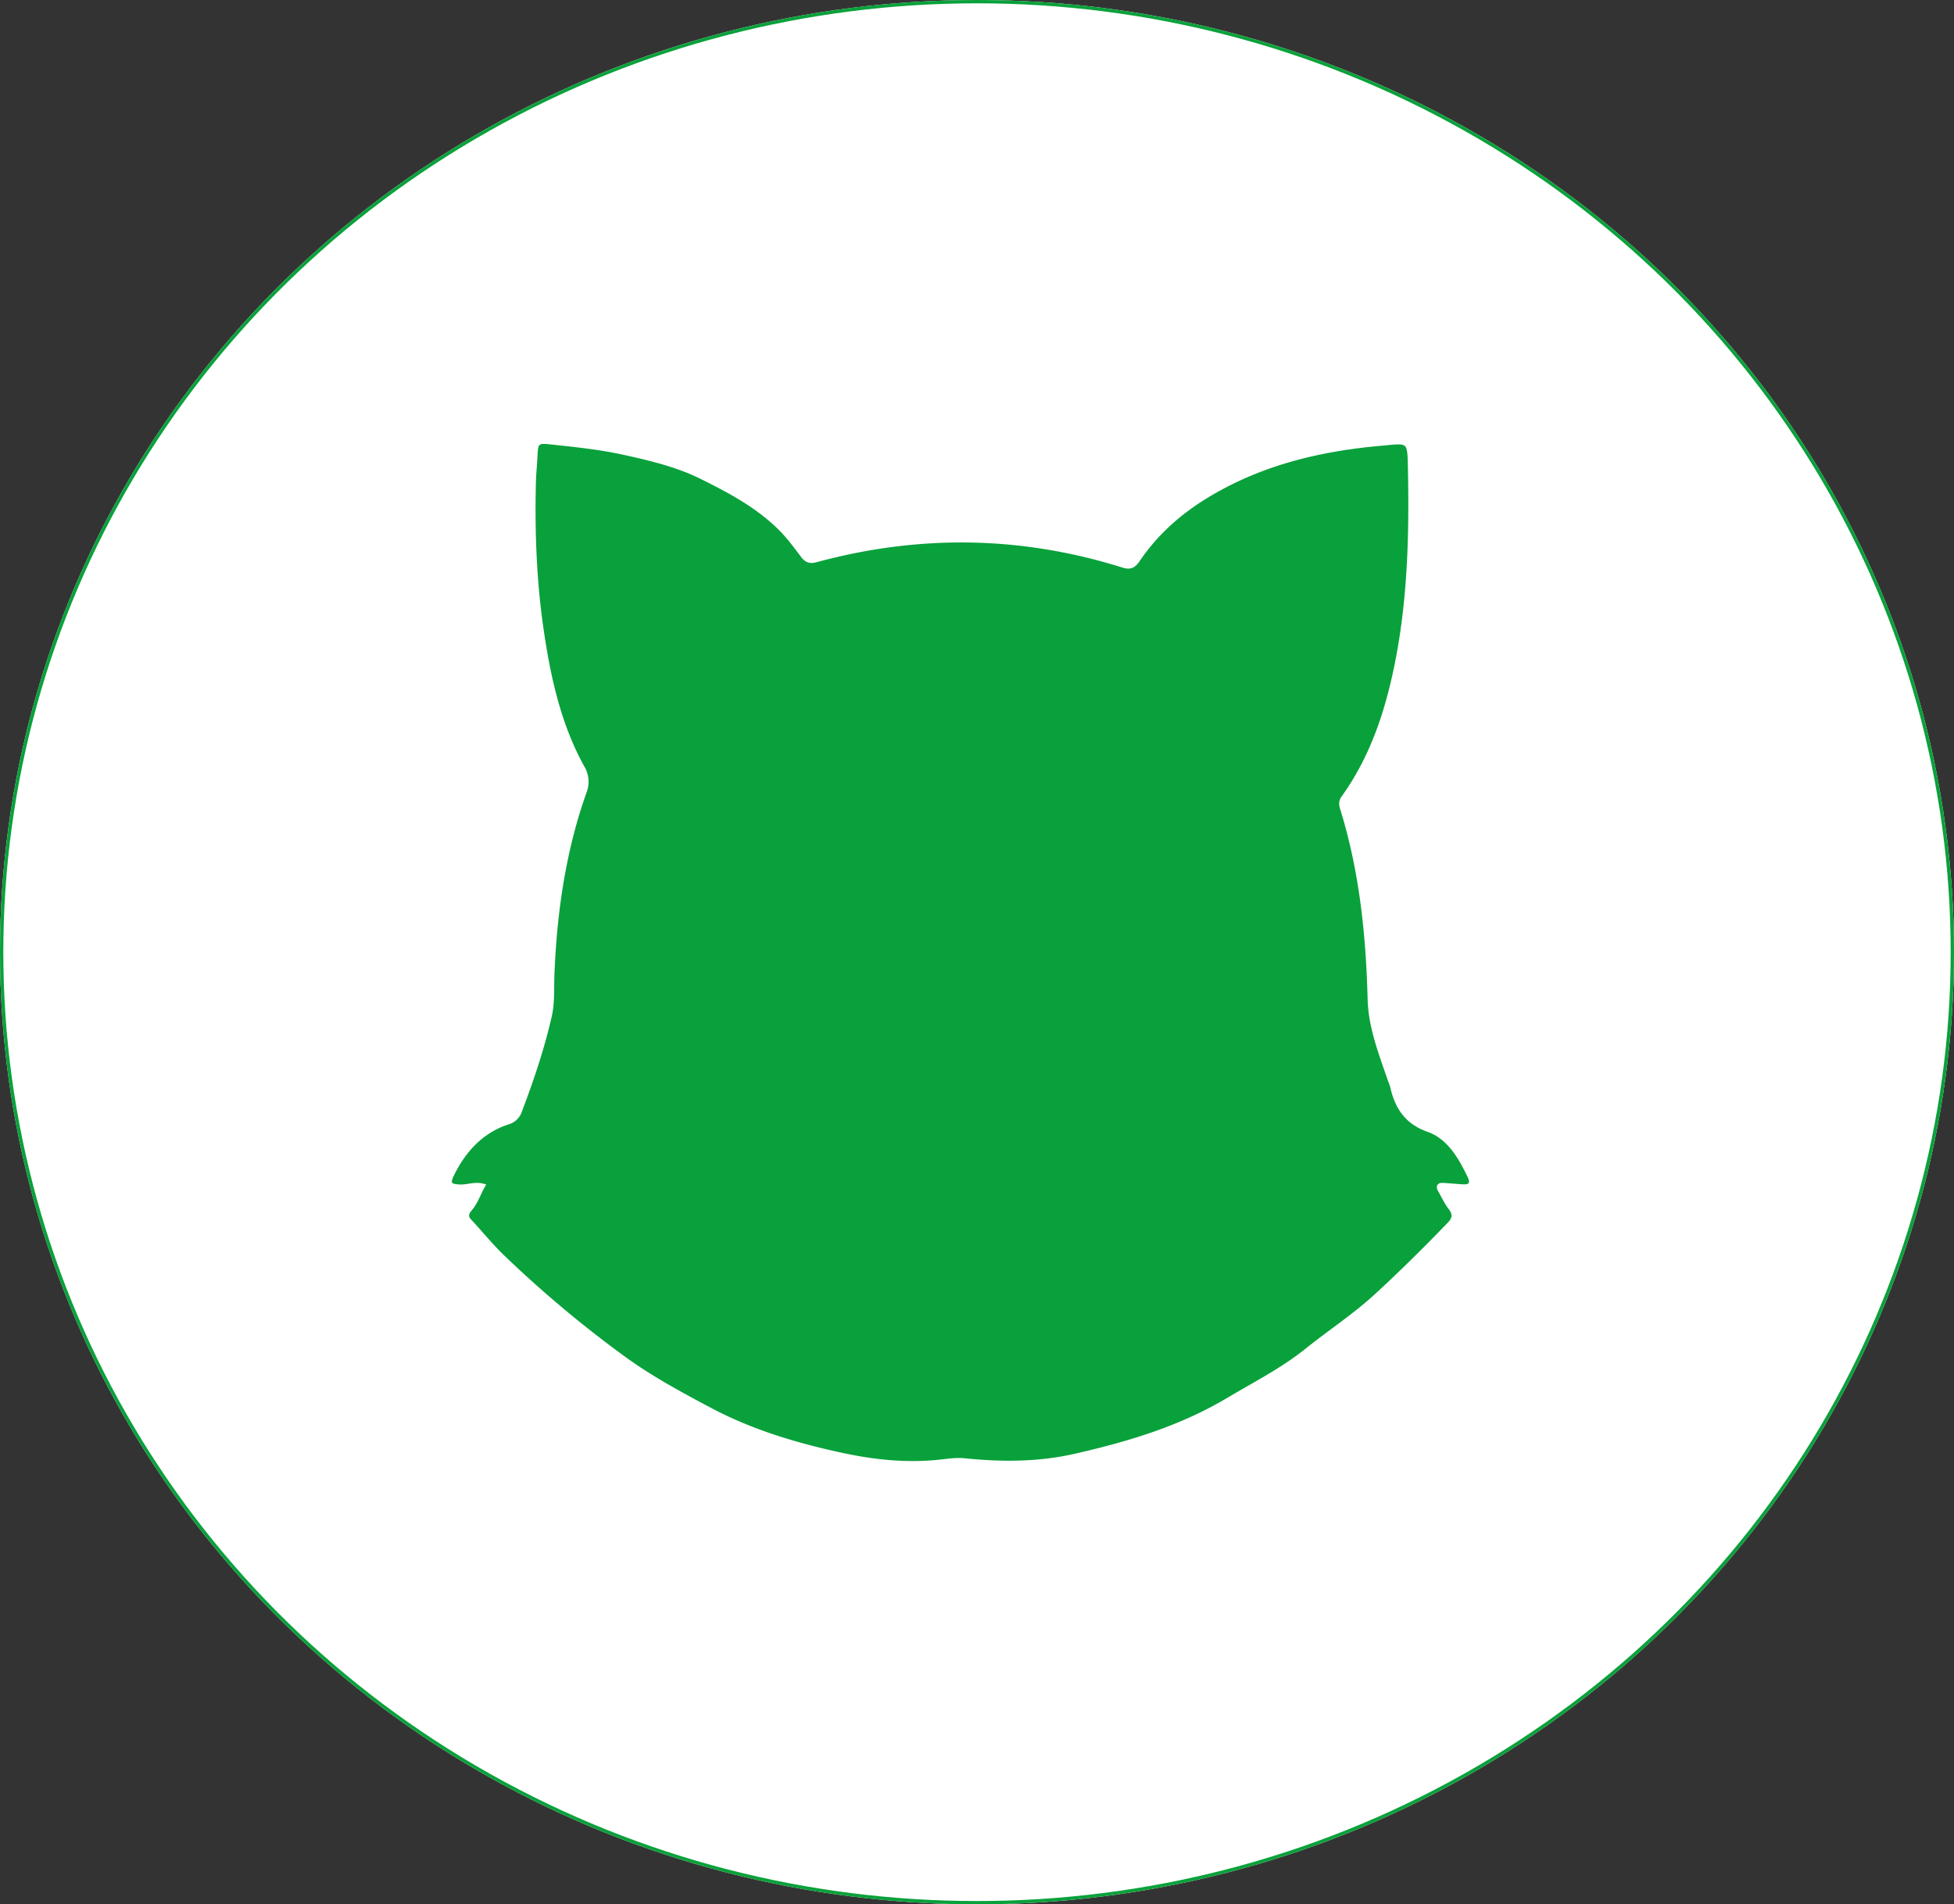 <svg id="Groupe_337" data-name="Groupe 337" xmlns="http://www.w3.org/2000/svg" width="1180" height="1150" viewBox="0 0 1180 1150">
  <rect x="0" y="0" width="1180" height="1150" fill="#333333" stroke="none"/>
  <g id="Ellipse_259" data-name="Ellipse 259" fill="#fff" stroke="#09a13b" stroke-width="2">
    <ellipse cx="590" cy="575" rx="590" ry="575" stroke="none"/>
    <ellipse cx="590" cy="575" rx="589" ry="574" fill="none"/>
  </g>
  <g id="Groupe_336" data-name="Groupe 336" transform="translate(271.882 267.072)">
    <path id="Tracé_2" data-name="Tracé 2" d="M2581.334,475.962c-5.2-1.559-9.743.591-14.353.391-6.25-.27-7.248-1.515-4.355-7.322,7.407-14.867,18.089-25.959,33.481-30.959a10.745,10.745,0,0,0,7.328-7.139c7.1-18.7,13.51-37.643,17.983-57.274,1.9-8.346,1.25-16.972,1.6-25.437,1.538-37.611,6.845-74.4,19.374-109.752a16.9,16.9,0,0,0-1.266-15.17c-14.1-25.487-20.355-53.783-24.587-82.65-4.349-29.646-5.442-59.526-4.714-89.491.136-5.391.753-10.767.979-16.157.309-7.4,1.055-8.4,7.948-7.663,15.107,1.613,30.234,3.124,45.14,6.393,16.056,3.522,32.14,7.343,47.013,14.722,16.742,8.309,33.417,17.161,47.163,30.733,5.112,5.046,9.45,11.024,13.869,16.815,2.327,3.048,4.686,3.535,8.158,2.591,61.98-16.8,123.732-16.017,185.147,3.241,4.285,1.343,6.621.515,9.231-3.343,11.354-16.754,25.911-29.417,42.895-39.541,32.708-19.5,68.14-27.613,104.942-30.8.389-.035.777-.05,1.164-.091,14.679-1.515,14.615-1.513,14.942,14.548.77,37.665.006,75.217-6.8,112.361-5.743,31.317-15.006,61.087-33.512,86.774-1.707,2.372-1.291,4.546-.531,7,11.53,37.263,15.5,75.715,16.514,114.75.447,17.211,6.869,33.124,12.285,49.133a33.011,33.011,0,0,1,1.29,3.476c2.87,13.106,9.141,22.017,22.063,26.57,12.154,4.283,19.007,15.946,24.7,27.833,1.9,3.965.737,5.963-3.405,5.767-4.08-.191-8.152-.624-12.227-.87-2.672-.161-3.777.883-2.165,3.67,2.035,3.524,3.748,7.328,6.191,10.491,2.859,3.7,2.488,6.335-.612,9.55-14.229,14.757-28.732,29.143-43.781,42.985-13.347,12.276-28.267,22.011-42.233,33.22-14.743,11.828-31.252,20.15-47.207,29.665-28.925,17.254-60.175,26.561-92.312,33.907-22.421,5.126-44.659,5.093-67.2,2.785-5.156-.528-10.473.411-15.692.933-19.708,1.97-39.037-.072-58.448-4.272-27.451-5.941-54.283-13.952-79.312-27.235-17.728-9.406-35.528-19-51.966-30.956a696.511,696.511,0,0,1-73.364-61.5c-6.916-6.657-13.011-14.283-19.626-21.311-2.455-2.606-1.782-4.659.188-6.93C2576.844,486.262,2578.445,480.921,2581.334,475.962Z" transform="translate(-2561.077 -27.138)" fill="#09a13b" stroke="#fff" stroke-width="2"/>
  </g>
</svg>
